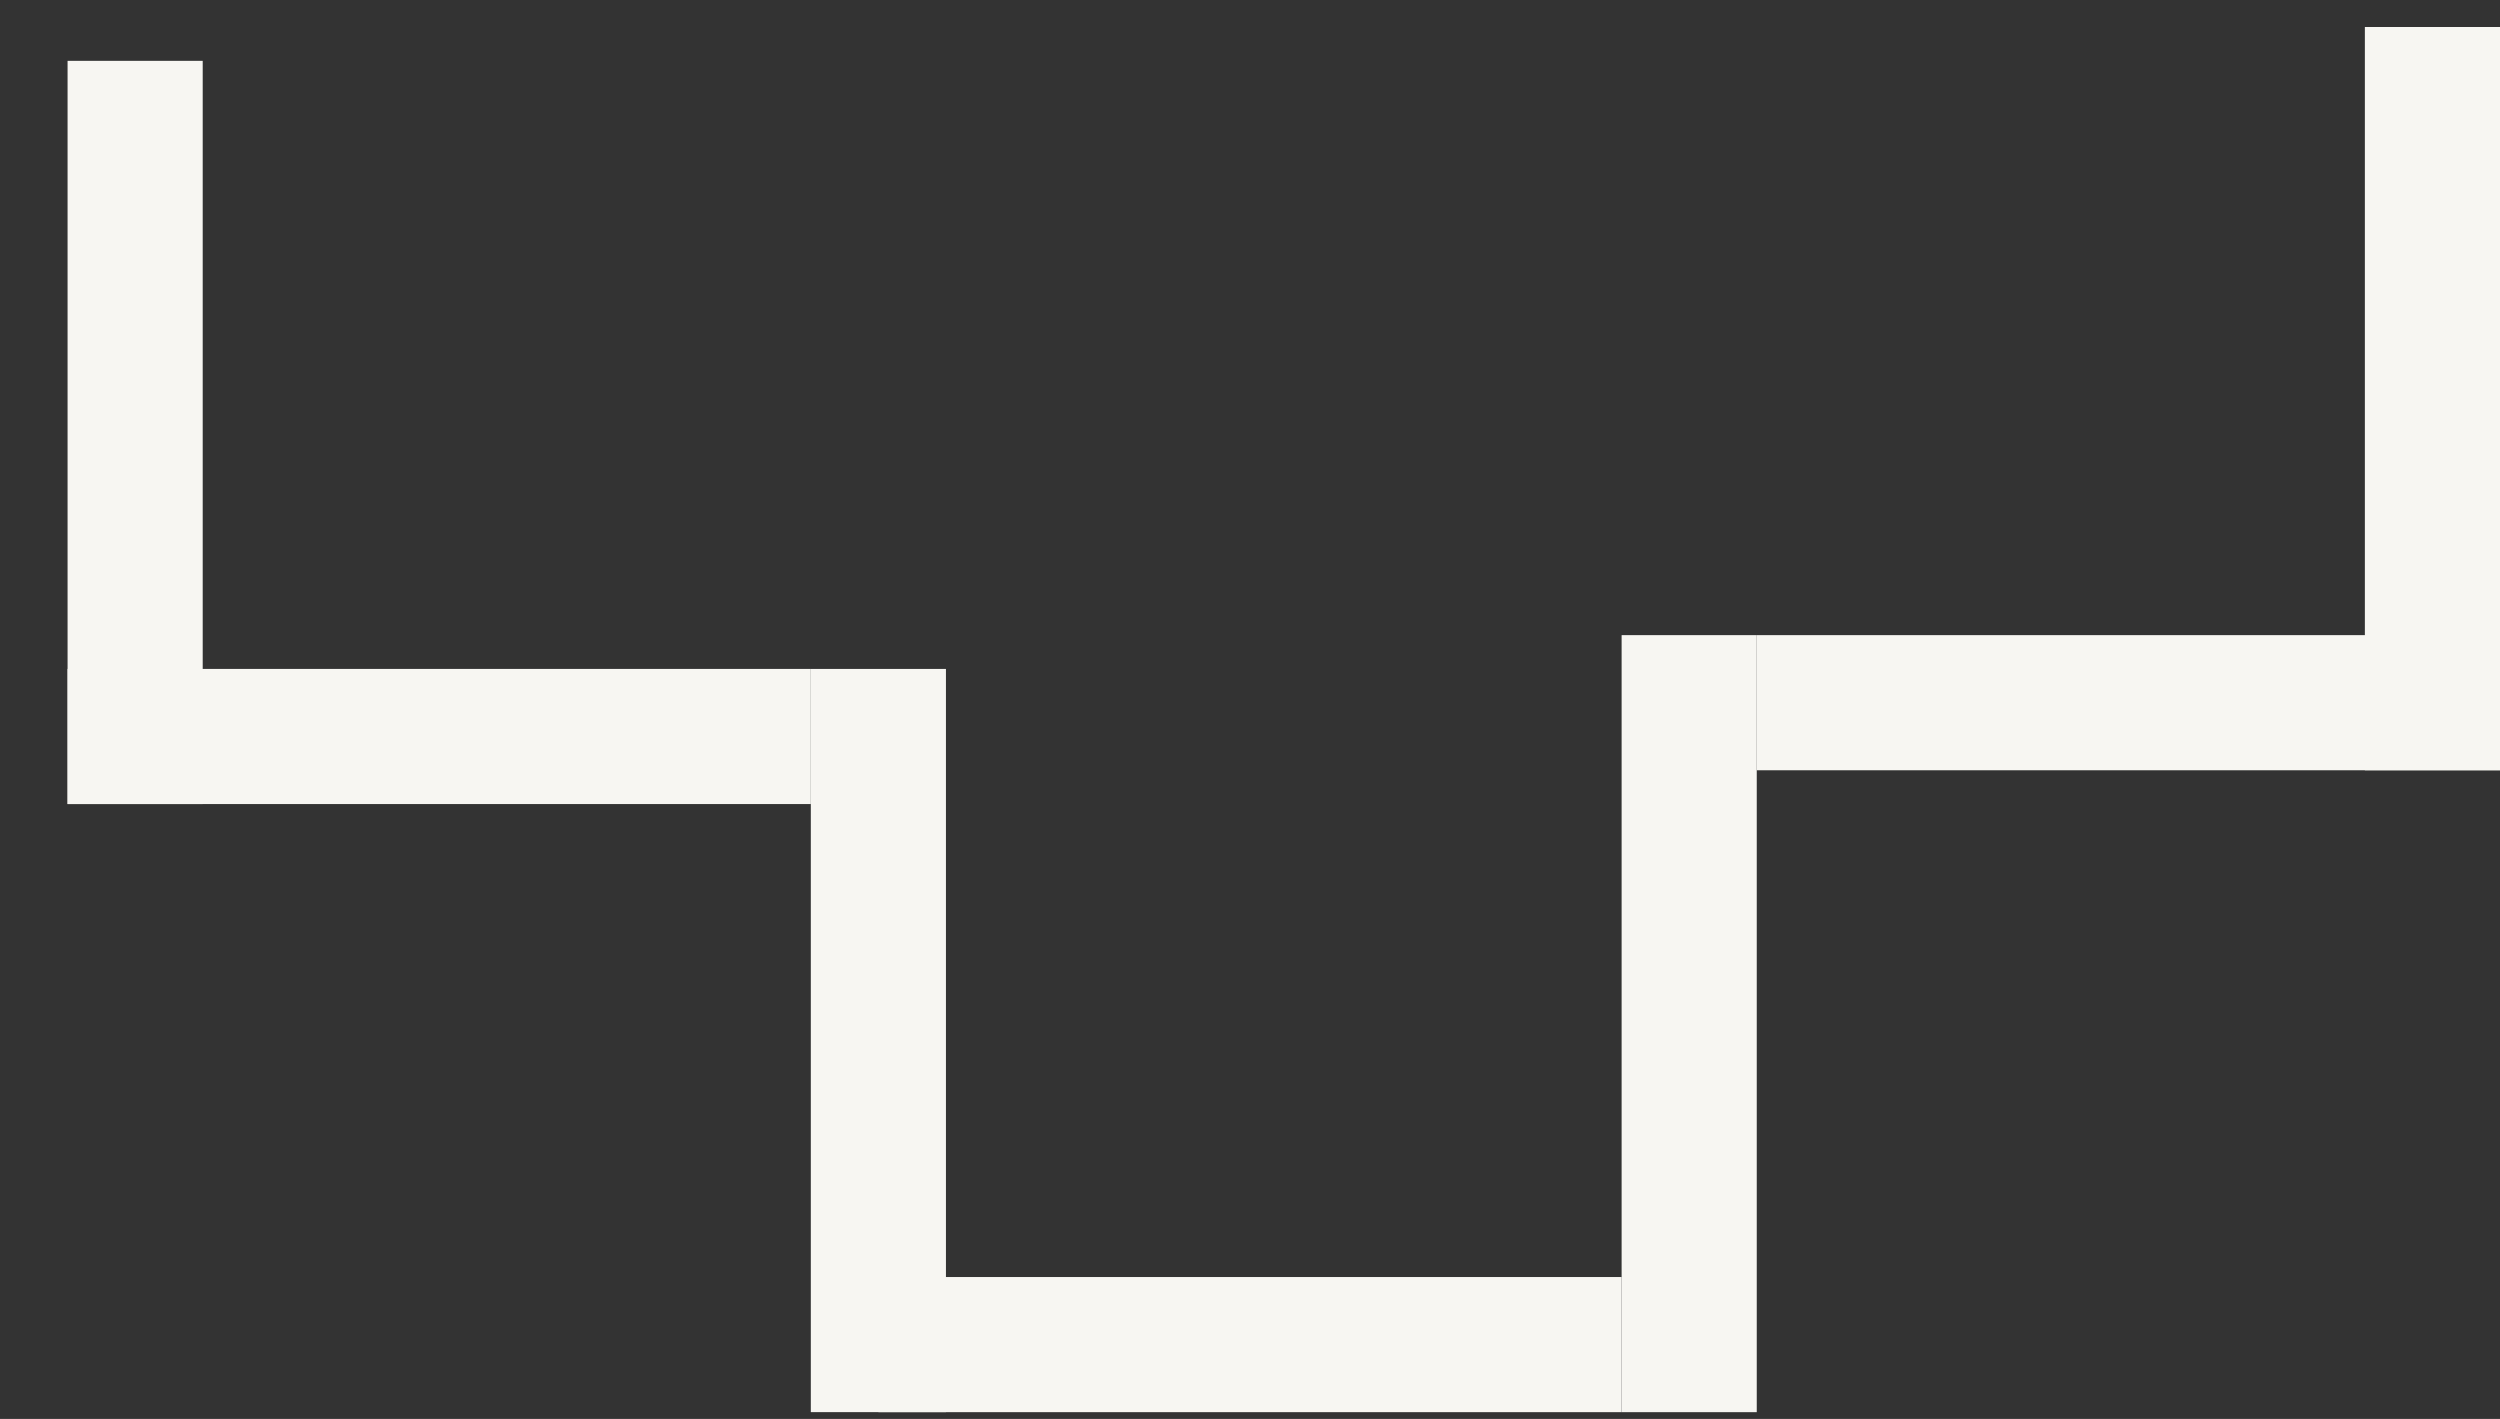 <svg width="100%" height="100%" viewBox="0 0 74 42" fill="none" xmlns="http://www.w3.org/2000/svg">
<rect x="0" y="0" width="74" height="42" fill="#333333" stroke="none"/>
<line x1="4" y1="23.8" x2="4" y2="1.801" stroke="#F7F6F2" stroke-width="4"/>
<line y1="-2" x2="22" y2="-2" transform="matrix(1.31134e-07 -1 -1 -1.31134e-07 24 41.8)" stroke="#F7F6F2" stroke-width="4"/>
<line x1="24" y1="21.8" x2="2" y2="21.8" stroke="#F7F6F2" stroke-width="4"/>
<line y1="-2" x2="22" y2="-2" transform="matrix(0 -1 -1 0 70 22.8)" stroke="#F7F6F2" stroke-width="4"/>
<line x1="50" y1="41.8" x2="50" y2="18.8" stroke="#F7F6F2" stroke-width="4"/>
<line y1="-2" x2="22" y2="-2" transform="matrix(1 0 0 -1 52 18.8)" stroke="#F7F6F2" stroke-width="4"/>
<line x1="26" y1="39.8" x2="48" y2="39.8" stroke="#F7F6F2" stroke-width="4"/>
</svg>
